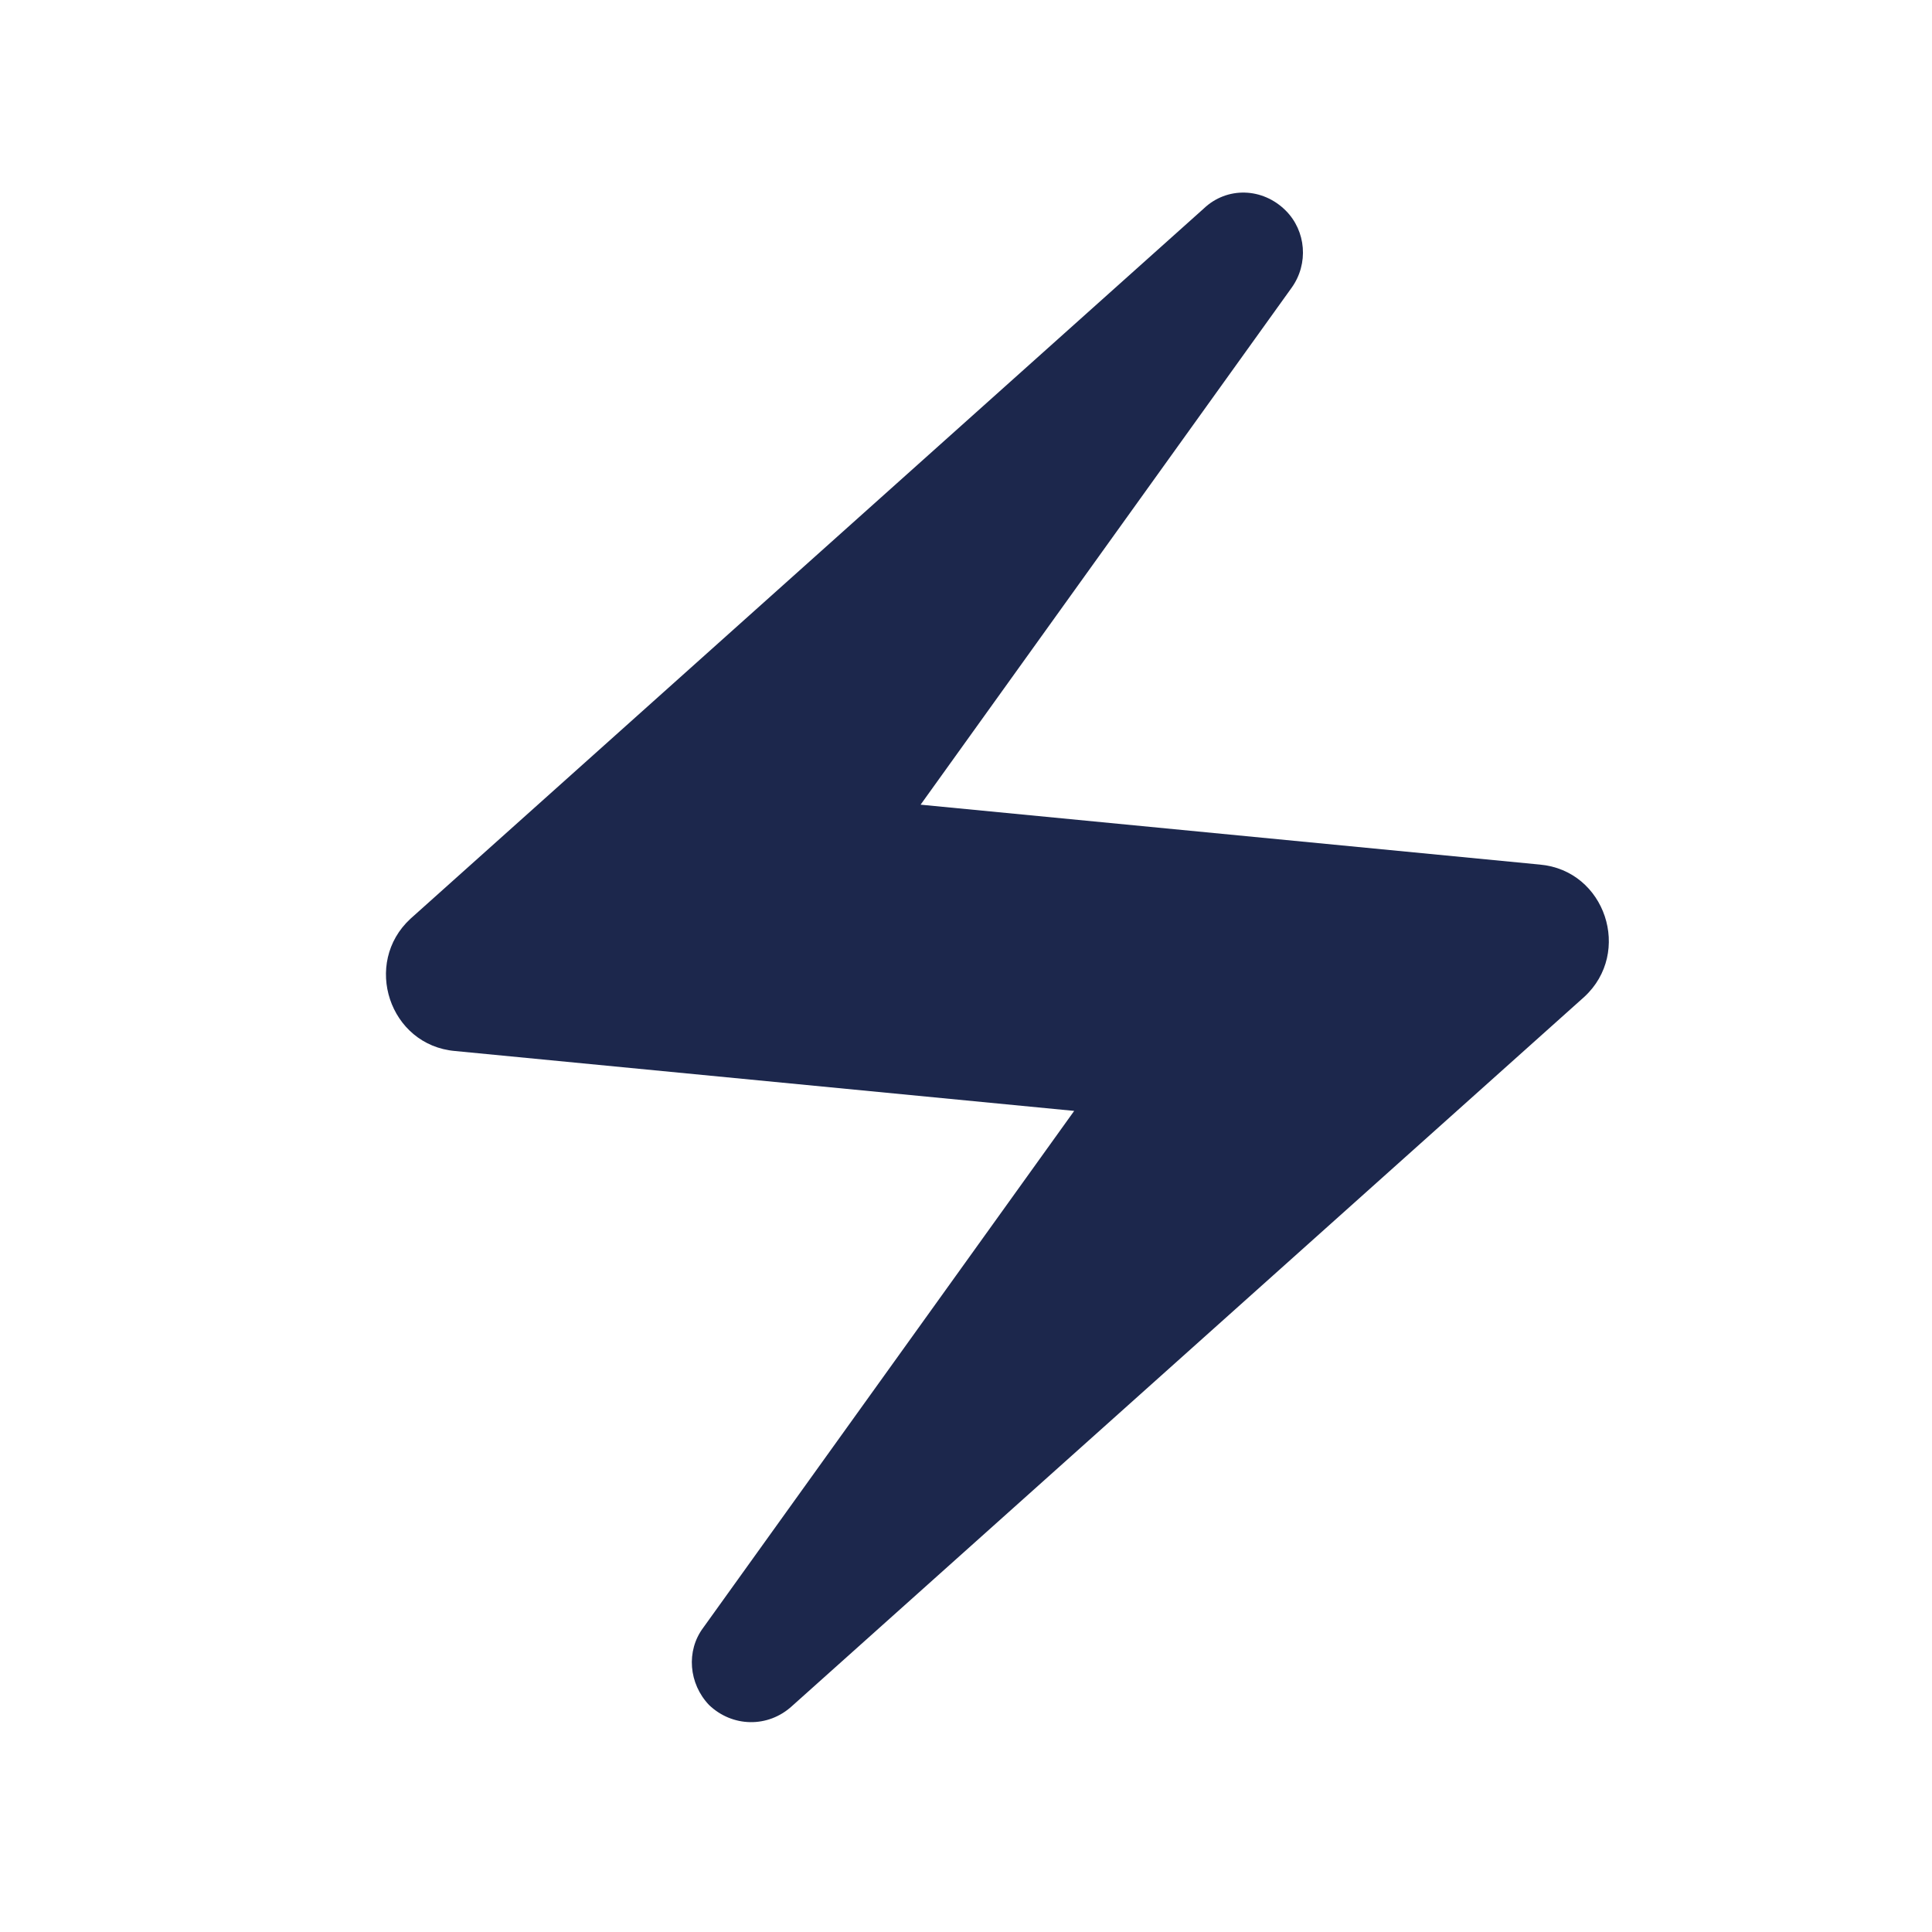 <svg width="20" height="20" viewBox="0 0 20 20" fill="none" xmlns="http://www.w3.org/2000/svg" xmlns:xlink="http://www.w3.org/1999/xlink">
	<desc>
			Created with Pixso.
	</desc>
	<defs>
		<clipPath id="clip209_1684">
			<rect id="play_arrow_24dp 1" width="20" height="20" fill="white" fill-opacity="0"/>
		</clipPath>
	</defs>
	<rect id="play_arrow_24dp 1" width="20" height="20" fill="#FFFFFF" fill-opacity="0"/>
	<g clip-path="url(#clip209_1684)">
		<path id="Vector" d="M12.46 2.16L4.25 9.51C3.75 9.97 4.03 10.82 4.71 10.88L11.12 11.5L7.28 16.85C7.1 17.09 7.13 17.43 7.34 17.65C7.58 17.88 7.95 17.89 8.2 17.66L16.4 10.32C16.9 9.86 16.62 9.01 15.94 8.95L9.53 8.33L13.37 2.98C13.55 2.73 13.52 2.39 13.31 2.18C13.07 1.94 12.7 1.93 12.46 2.16Z" fill="#1C274C" fill-opacity="1" fill-rule="evenodd"/>
	</g>
</svg>
